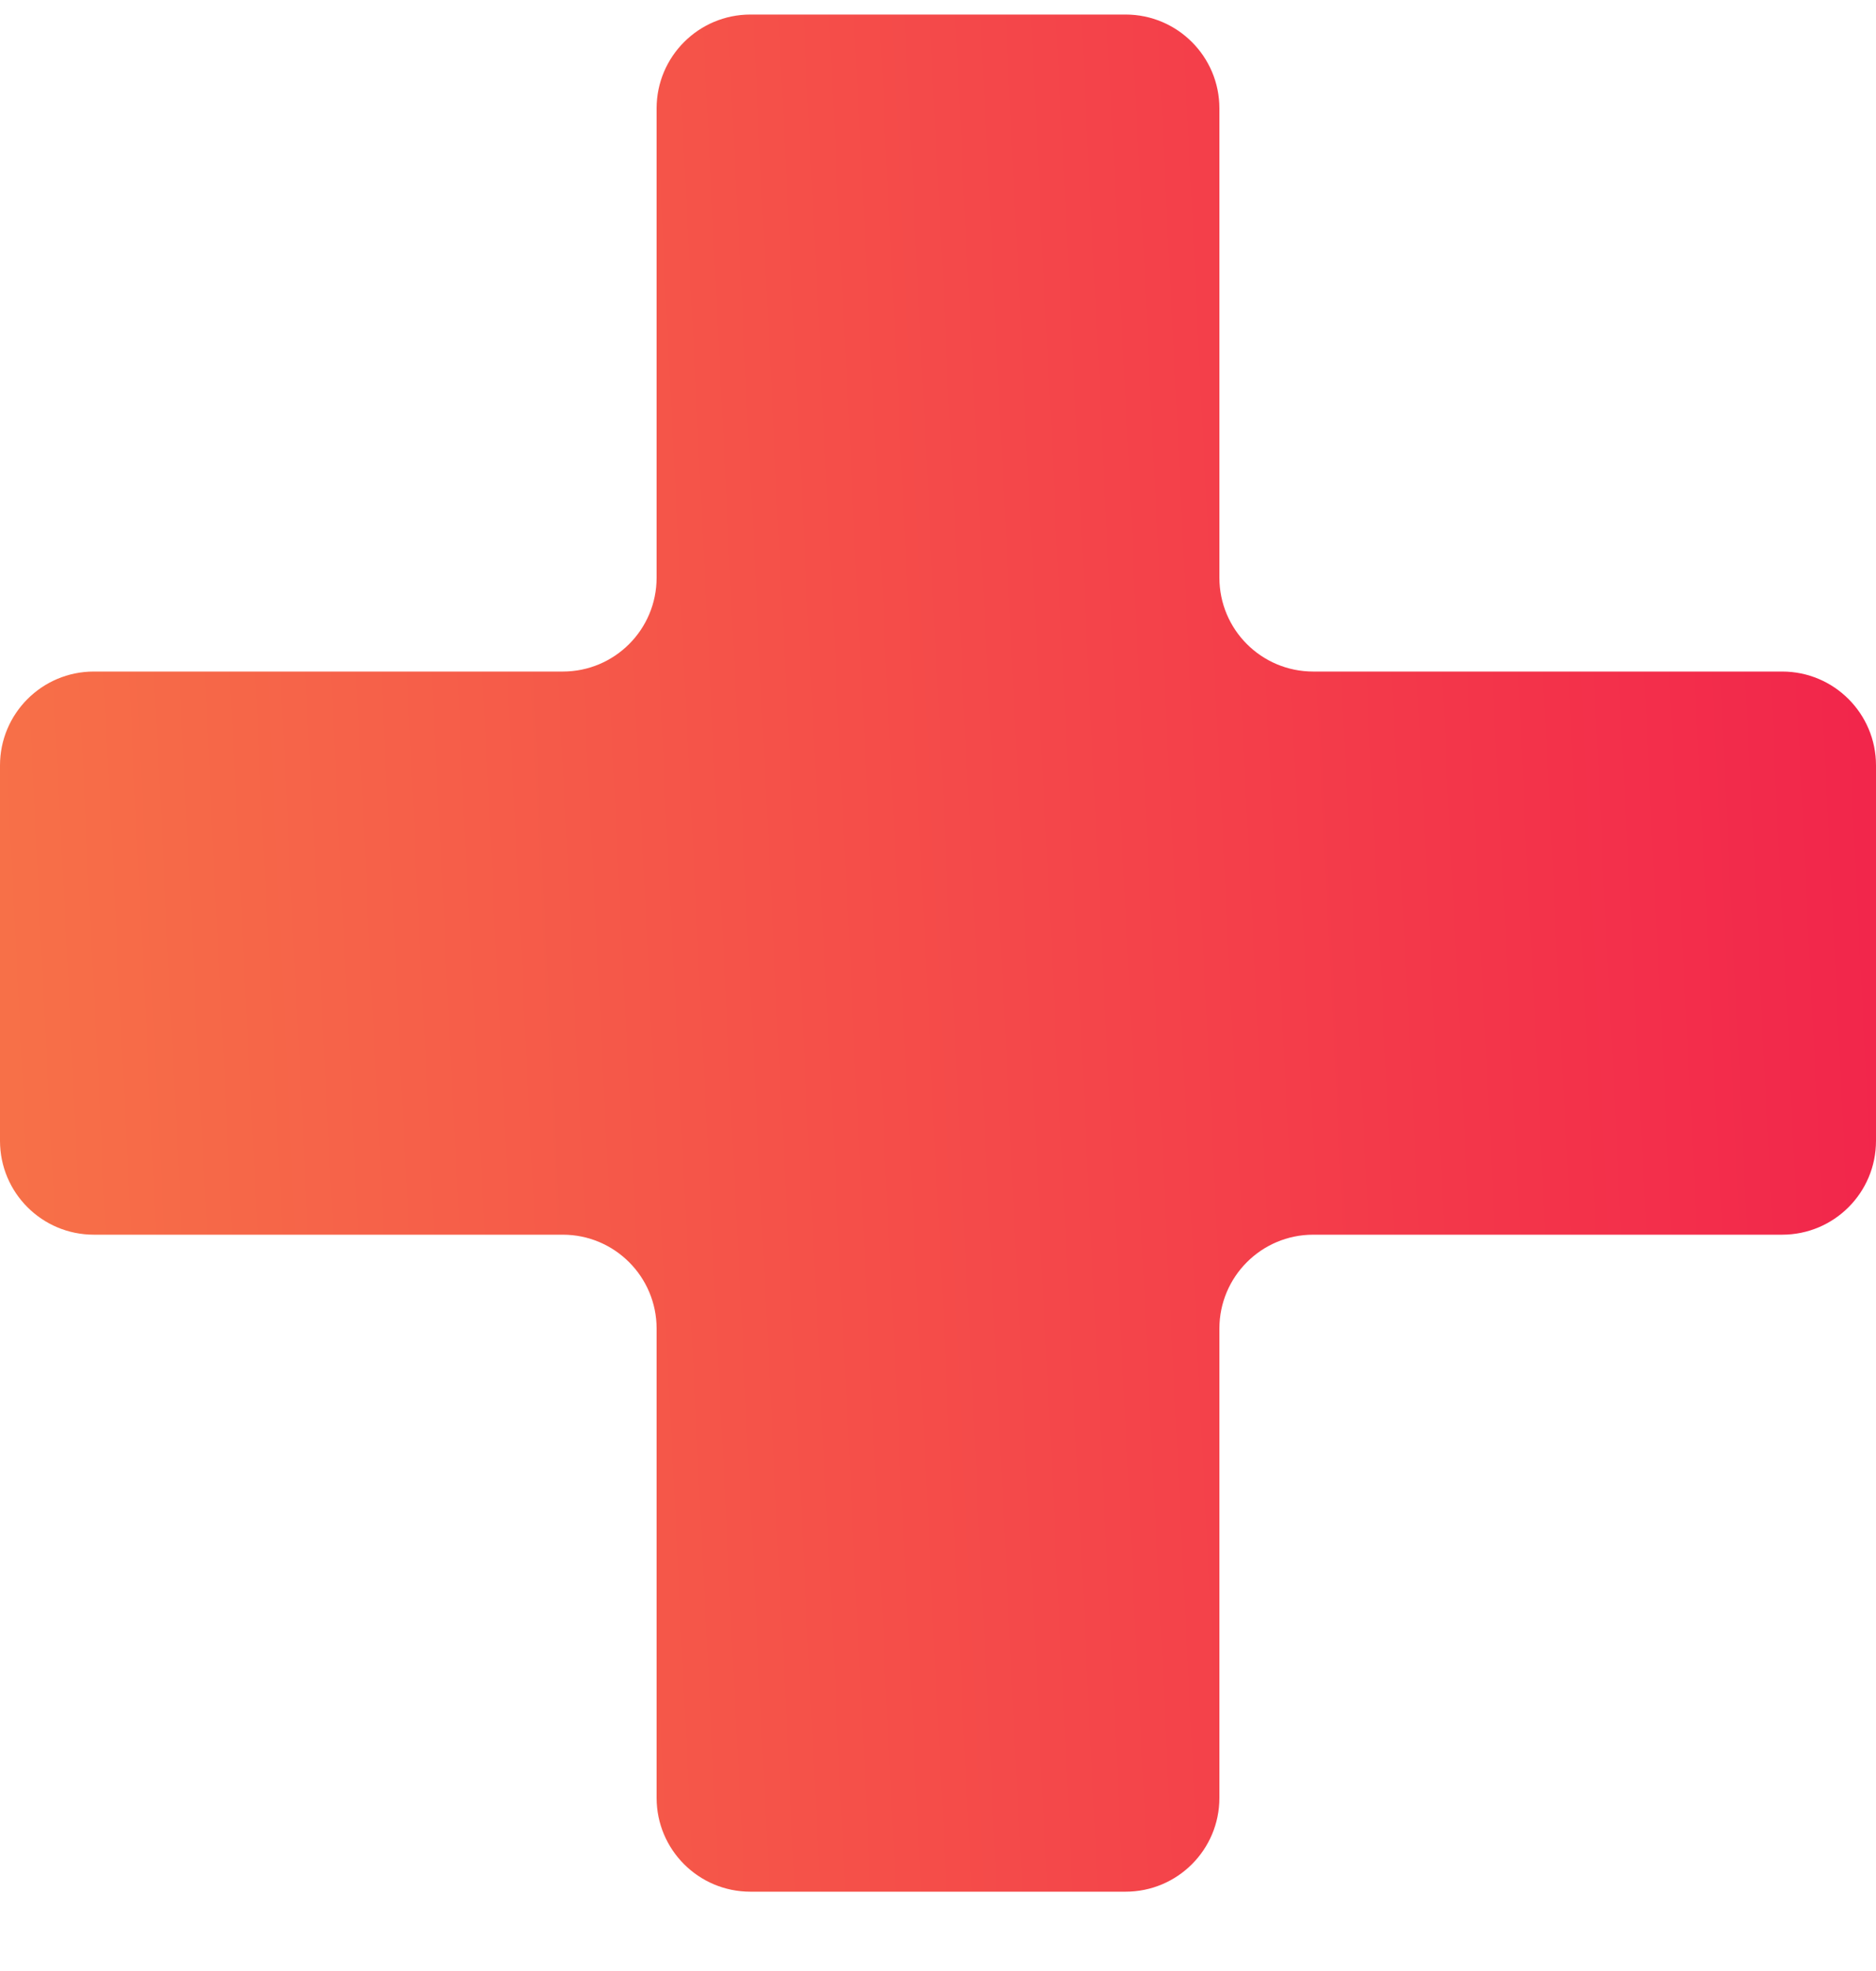 <svg width="20" height="21" viewBox="0 0 20 21" fill="none" xmlns="http://www.w3.org/2000/svg">
<path d="M13 1.155C13 0.603 12.552 0.155 12 0.155H8C7.448 0.155 7 0.603 7 1.155V6.155C7 6.708 6.552 7.155 6 7.155H1C0.448 7.155 0 7.603 0 8.155V12.155C0 12.708 0.448 13.155 1 13.155H6C6.552 13.155 7 13.603 7 14.155V19.155C7 19.708 7.448 20.155 8 20.155H12C12.552 20.155 13 19.708 13 19.155V14.155C13 13.603 13.448 13.155 14 13.155H19C19.552 13.155 20 12.708 20 12.155V8.155C20 7.603 19.552 7.155 19 7.155H14C13.448 7.155 13 6.708 13 6.155V1.155Z" fill="url(#paint0_linear_2_523)"/>
<defs>
<linearGradient id="paint0_linear_2_523" x1="-0.004" y1="20.117" x2="20.934" y2="19.086" gradientUnits="userSpaceOnUse">
<stop stop-color="#F77248"/>
<stop offset="1" stop-color="#F2244B"/>
</linearGradient>
</defs>
</svg>
